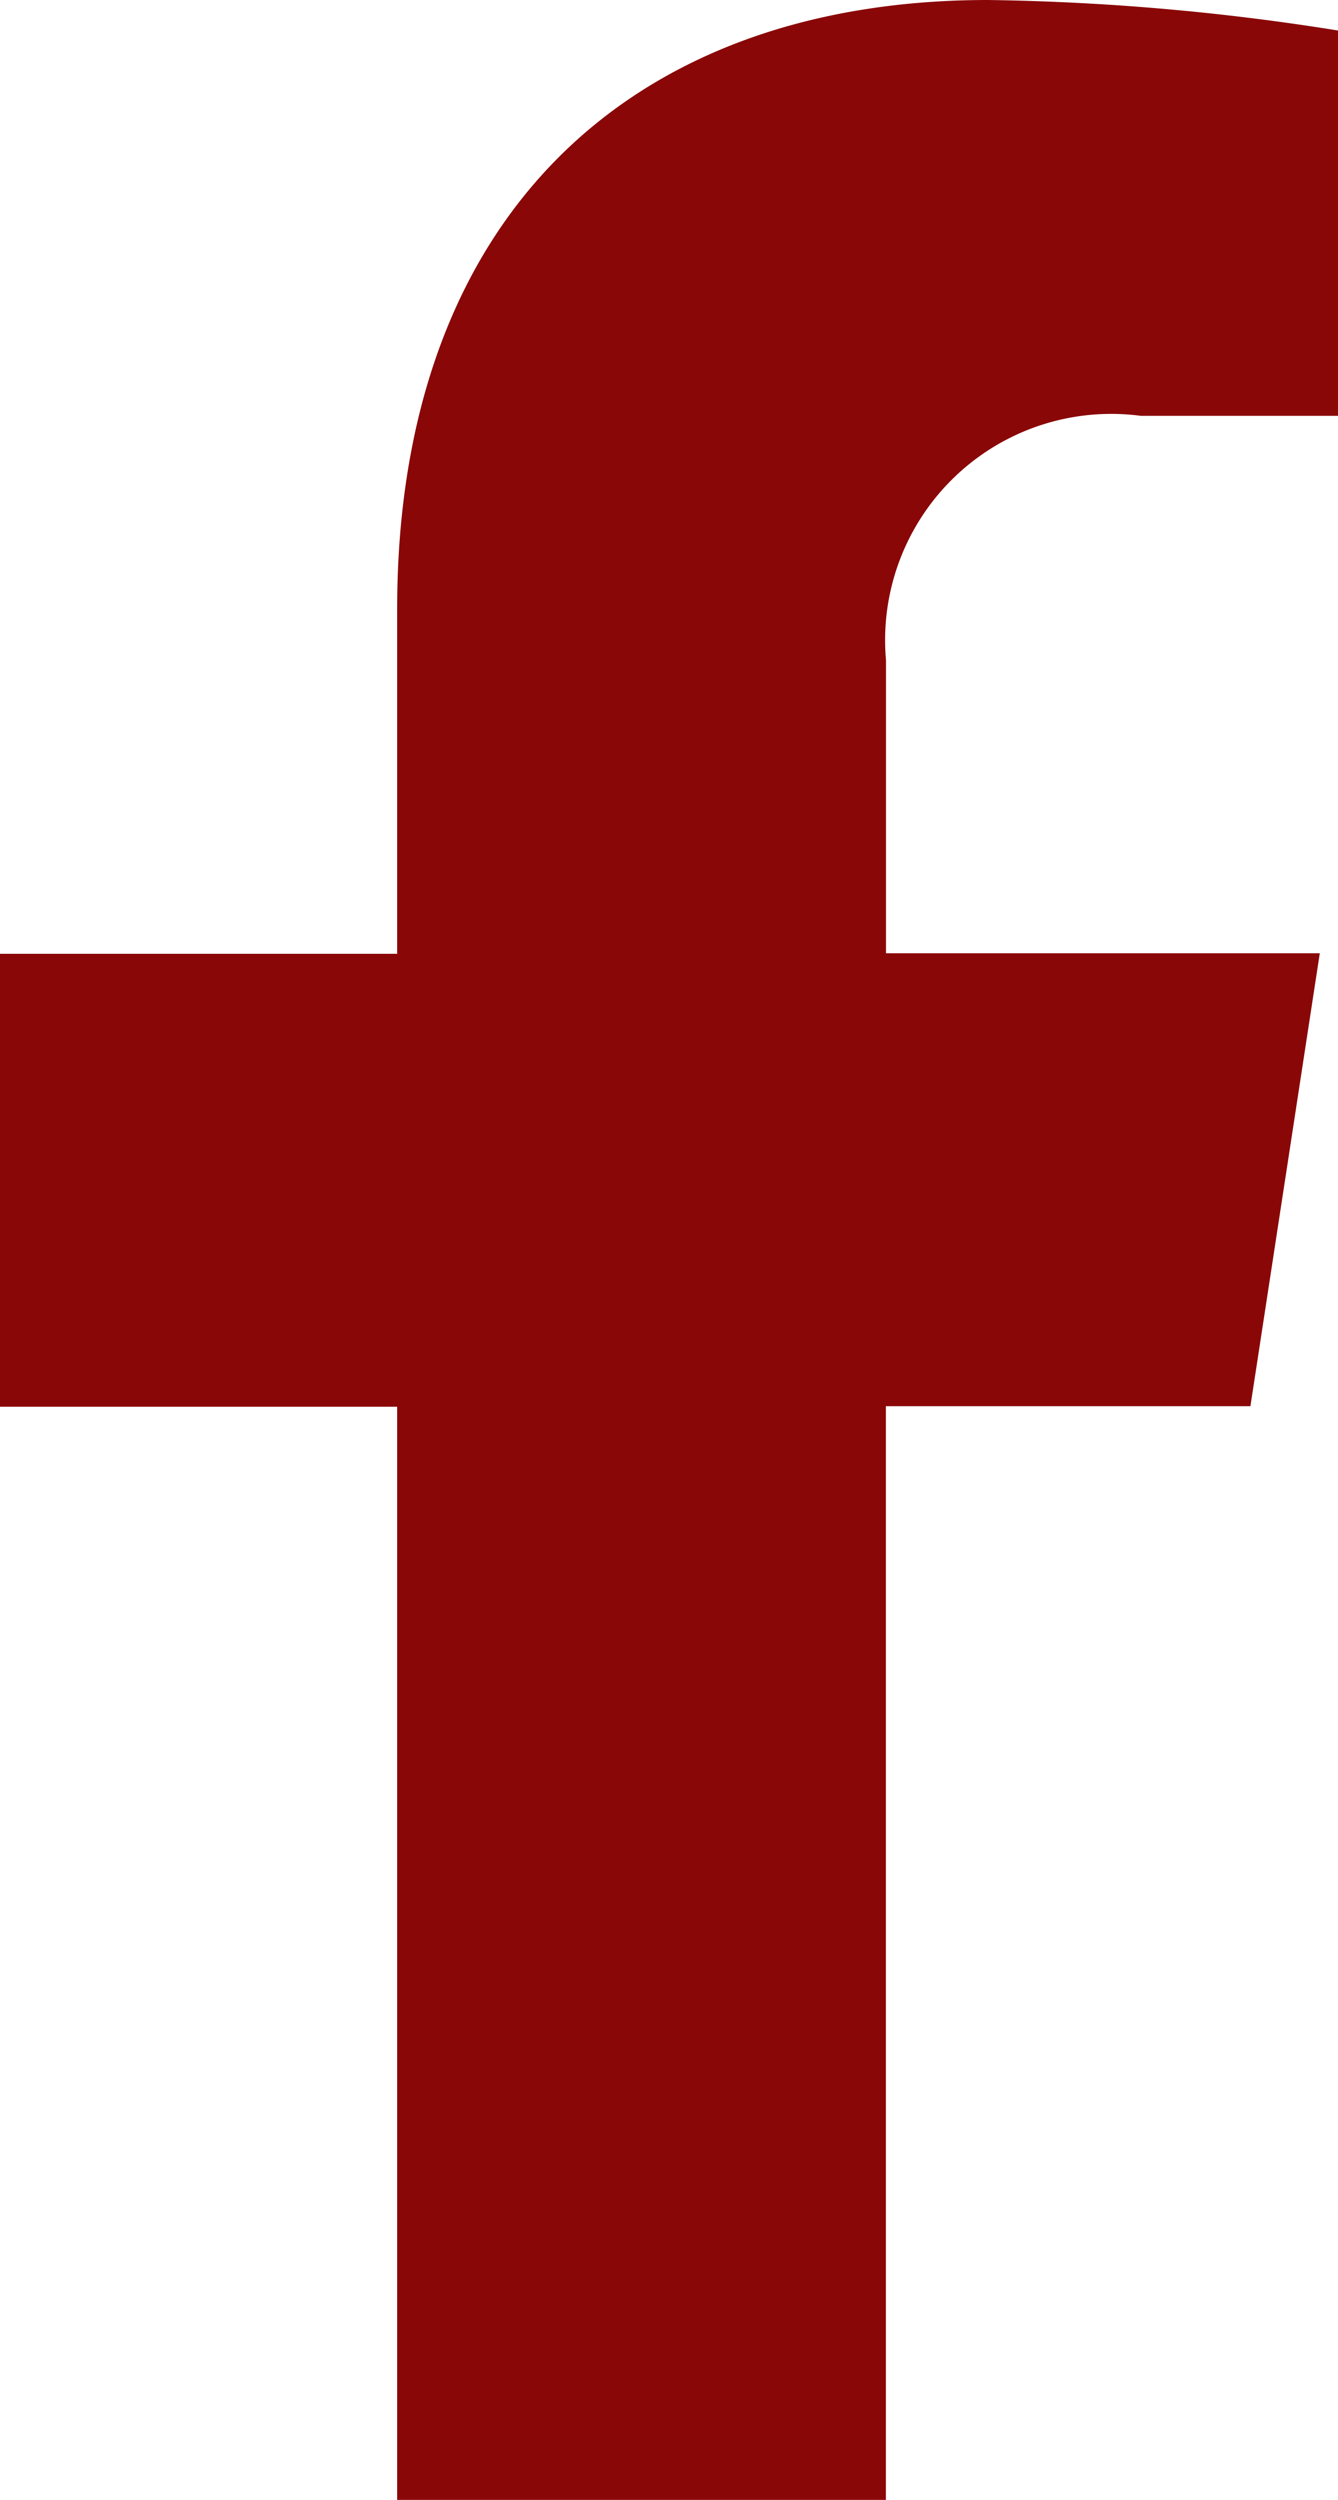 <svg xmlns="http://www.w3.org/2000/svg" width="12.711" height="23.733" viewBox="0 0 12.711 23.733">
  <path id="Icon_awesome-facebook-f" data-name="Icon awesome-facebook-f" d="M13.488,13.35l.659-4.3H10.026V6.268a2.148,2.148,0,0,1,2.422-2.32h1.874V.29A22.849,22.849,0,0,0,10.995,0C7.6,0,5.382,2.057,5.382,5.781V9.055H1.609v4.3H5.382V23.733h4.643V13.35Z" transform="translate(-1.609)" fill="#8a0708"/>
</svg>
